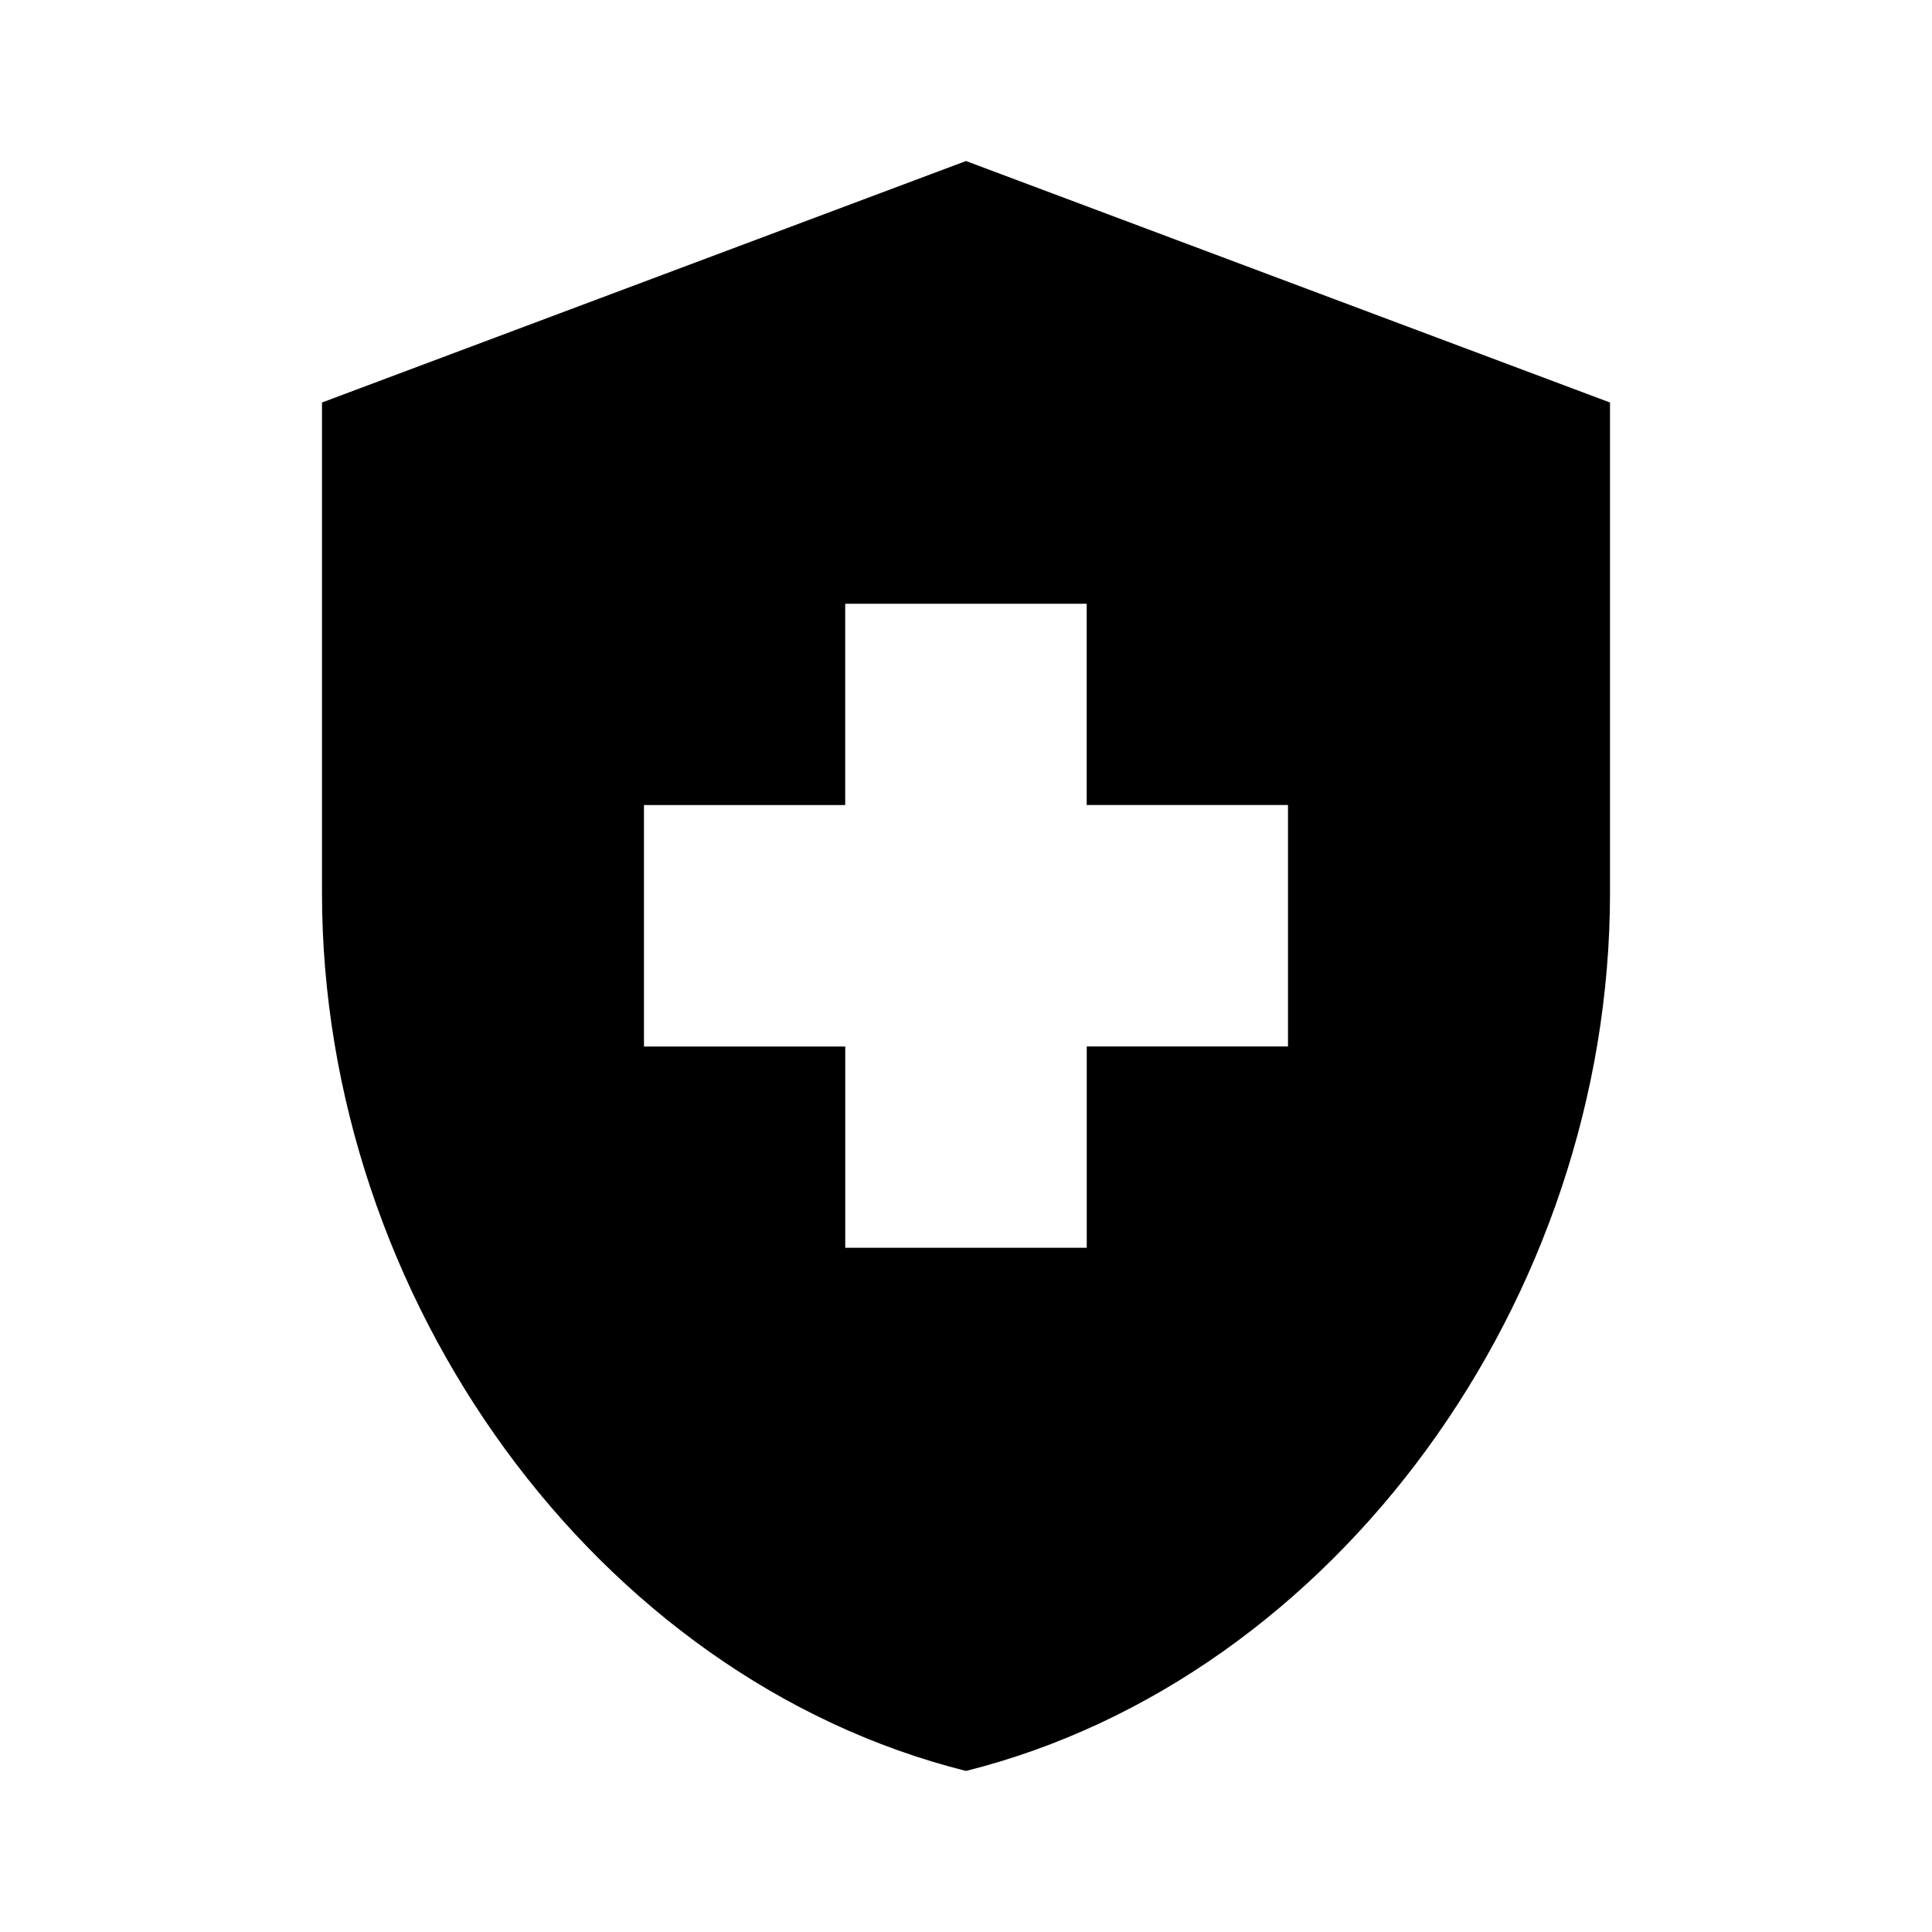 <svg xmlns="http://www.w3.org/2000/svg" width="44" height="44" viewBox="0 0 44 44"><rect width="44" height="44" fill="none"/><path d="M15.917,22.167H11.333v-5.5h4.583V12.083h5.5v4.583H26v5.5H21.417V26.75h-5.5ZM18.667,2,4,7.5V18.665c0,9.258,6.252,17.893,14.667,20,8.415-2.108,14.667-10.743,14.667-20V7.5Z" transform="translate(3.333 1.667)"/></svg>